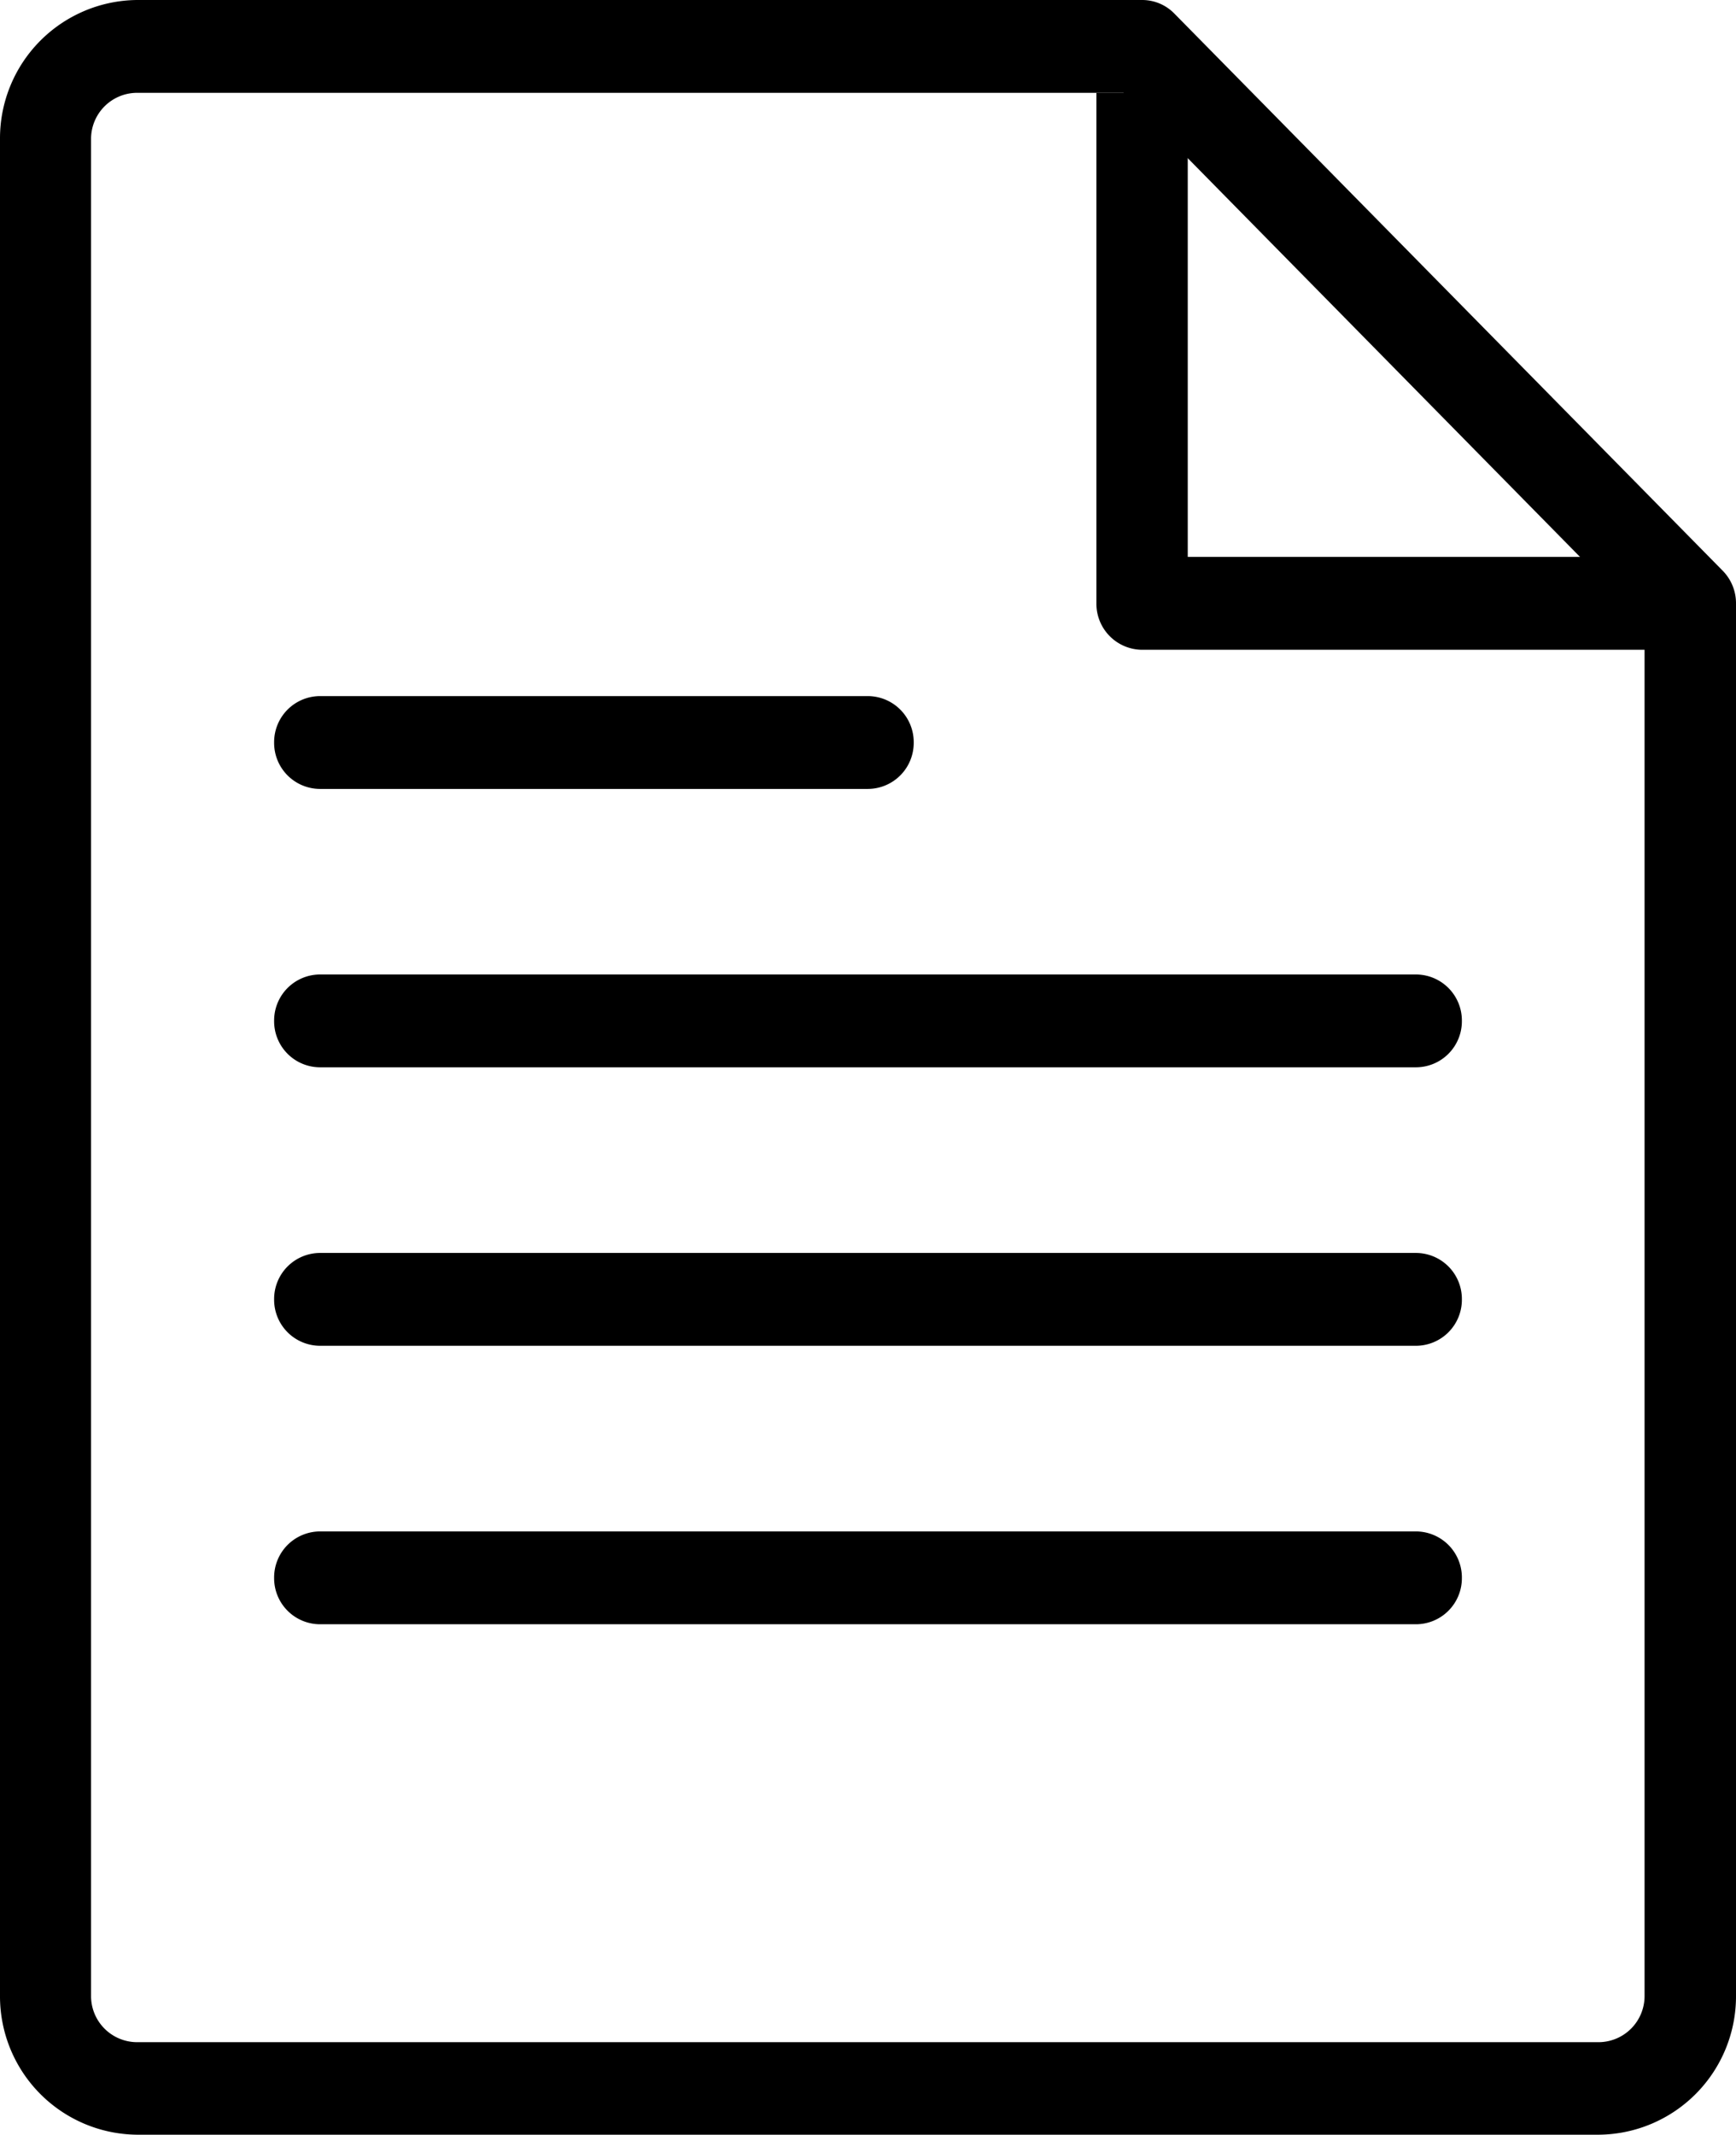 <svg id="files_board_icon" data-name="files board icon" xmlns="http://www.w3.org/2000/svg" width="17.77" height="21.847"
     viewBox="0 0 17.77 21.847">
    <path id="Fill_1" data-name="Fill 1"
          d="M16.367,21.847H1.4A1.416,1.416,0,0,1,0,20.422v-19A1.416,1.416,0,0,1,1.4,0H11.69a.46.46,0,0,1,.331.139l5.611,5.7a.474.474,0,0,1,.138.336V20.422A1.416,1.416,0,0,1,16.367,21.847ZM1.4.95a.472.472,0,0,0-.468.475v19A.472.472,0,0,0,1.4,20.9H16.367a.472.472,0,0,0,.467-.475V6.371L11.5.95Z"
          transform="translate(0 0)" fill="inherit"  stroke="none"/>
    <path id="Fill_3" data-name="Fill 3" d="M6.079,5.7H.468A.471.471,0,0,1,0,5.224V0H.935V4.749H6.079Z"
          transform="translate(11.223 0.95)" fill="inherit"  stroke="none"/>
    <path id="Fill_5" data-name="Fill 5"
          d="M6.079.95H.468A.471.471,0,0,1,0,.475.471.471,0,0,1,.468,0H6.079a.471.471,0,0,1,.468.475A.471.471,0,0,1,6.079.95"
          transform="translate(2.806 7.124)" fill="inherit"  stroke="none"/>
    <path id="Fill_7" data-name="Fill 7"
          d="M11.69.95H.468A.471.471,0,0,1,0,.475.471.471,0,0,1,.468,0H11.69a.471.471,0,0,1,.468.475A.471.471,0,0,1,11.69.95"
          transform="translate(2.806 9.973)" fill="inherit"  stroke="none"/>
    <path id="Fill_9" data-name="Fill 9"
          d="M11.69.95H.468A.471.471,0,0,1,0,.475.471.471,0,0,1,.468,0H11.69a.471.471,0,0,1,.468.475A.471.471,0,0,1,11.69.95"
          transform="translate(2.806 12.823)" fill="inherit"  stroke="none"/>
    <path id="Fill_11" data-name="Fill 11"
          d="M11.69.95H.468A.471.471,0,0,1,0,.475.471.471,0,0,1,.468,0H11.69a.471.471,0,0,1,.468.475A.471.471,0,0,1,11.69.95"
          transform="translate(2.806 15.673)" fill="inherit"  stroke="none"/>
</svg>
